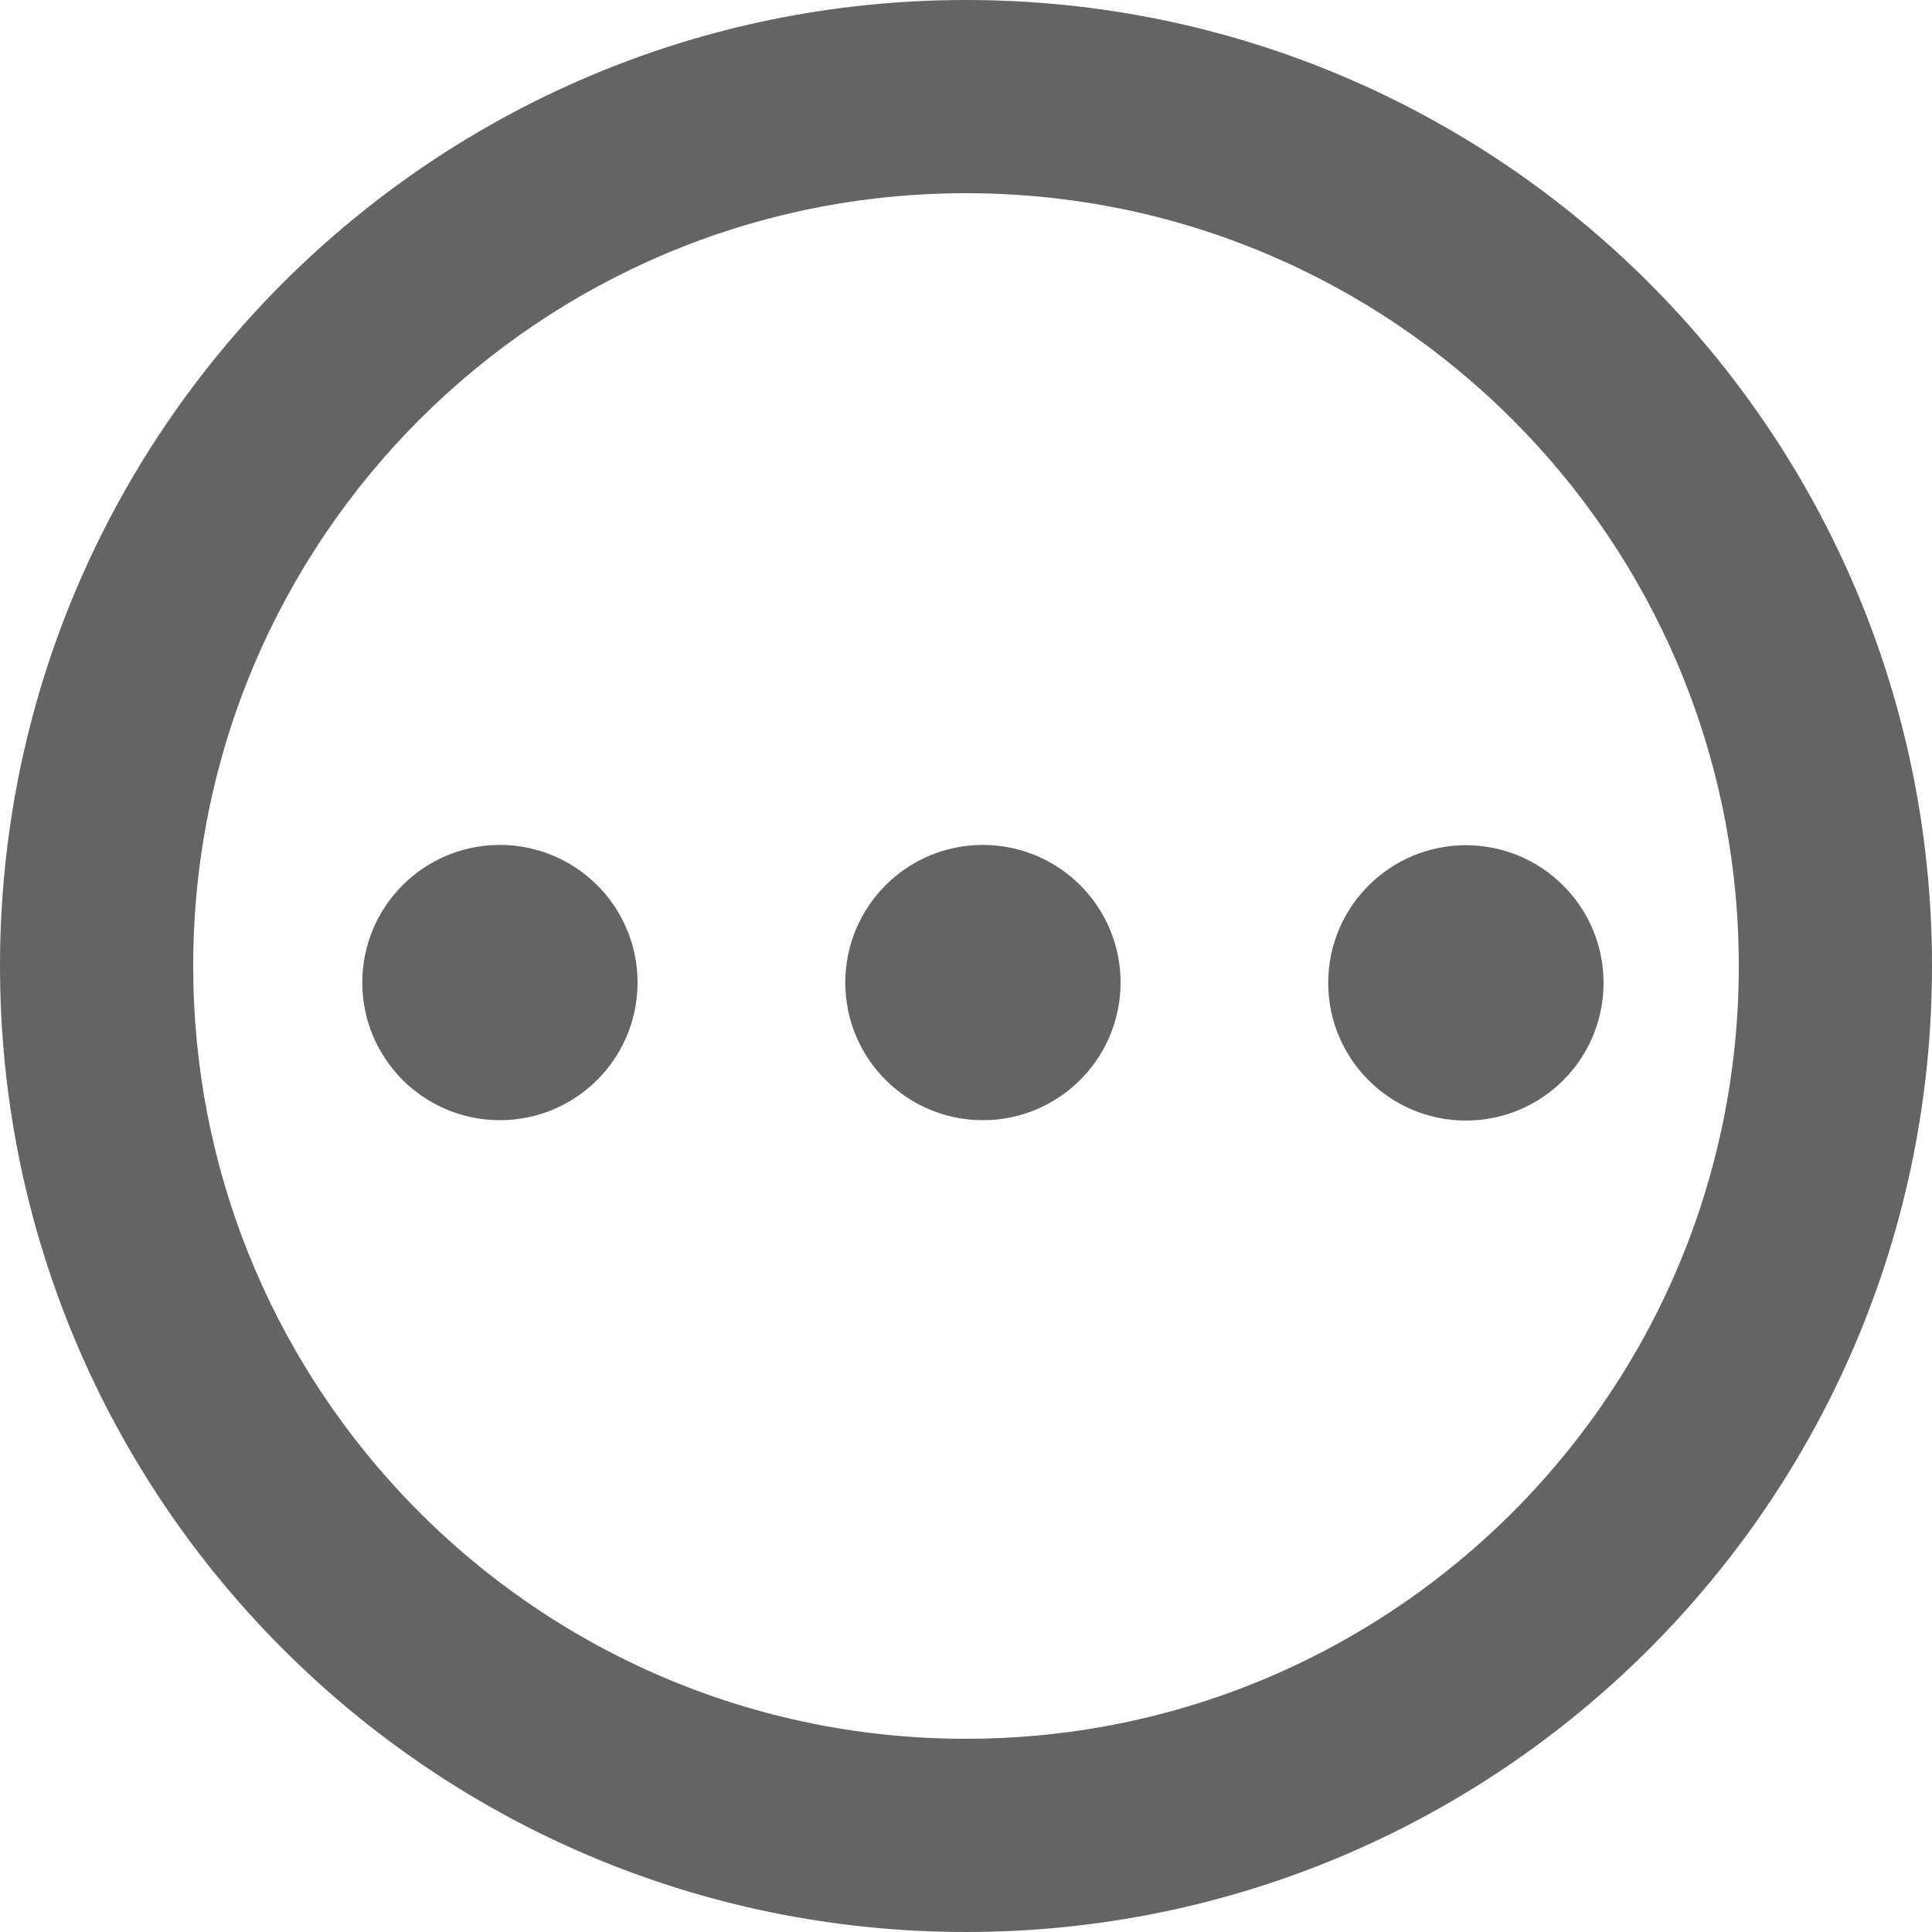 ﻿<?xml version="1.0" encoding="utf-8"?>
<svg version="1.1" xmlns:xlink="http://www.w3.org/1999/xlink" width="27px" height="27px" xmlns="http://www.w3.org/2000/svg">
  <g transform="matrix(1 0 0 1 -3474 -3014 )">
    <path d="M 27 13.5  C 27 6.044  20.956 0  13.5 0  C 6.044 0  0 6.044  0 13.5  C 0 20.956  6.044 27  13.5 27  C 20.956 27  27 20.956  27 13.5  Z M 24.3 13.5  C 24.3 16.846  22.778 19.837  20.388 21.818  C 18.519 23.368  16.118 24.3  13.5 24.3  C 10.377 24.3  7.563 22.974  5.591 20.854  C 3.797 18.926  2.7 16.341  2.7 13.5  C 2.7 7.535  7.535 2.7  13.5 2.7  C 19.465 2.7  24.3 7.535  24.3 13.5  Z M 18.562 13.736  C 18.562 14.799  19.424 15.66  20.486 15.66  C 21.549 15.66  22.41 14.799  22.41 13.736  C 22.41 12.674  21.549 11.812  20.486 11.812  C 19.424 11.812  18.562 12.674  18.562 13.736  Z M 15.66 13.753  C 15.668 13.058  15.3 12.413  14.698 12.066  C 14.406 11.897  14.074 11.808  13.736 11.808  C 12.674 11.808  11.813 12.669  11.813 13.732  C 11.813 14.794  12.674 15.655  13.736 15.655  C 14.79 15.655  15.648 14.807  15.66 13.753  Z M 8.91 13.753  C 8.918 13.058  8.55 12.413  7.948 12.066  C 7.656 11.897  7.324 11.808  6.986 11.808  C 5.924 11.808  5.063 12.669  5.063 13.732  C 5.063 14.794  5.924 15.655  6.986 15.655  C 8.04 15.655  8.898 14.807  8.91 13.753  Z " fill-rule="nonzero" fill="#646464" stroke="none" transform="matrix(1 0 0 1 3474 3014 )" />
  </g>
</svg>